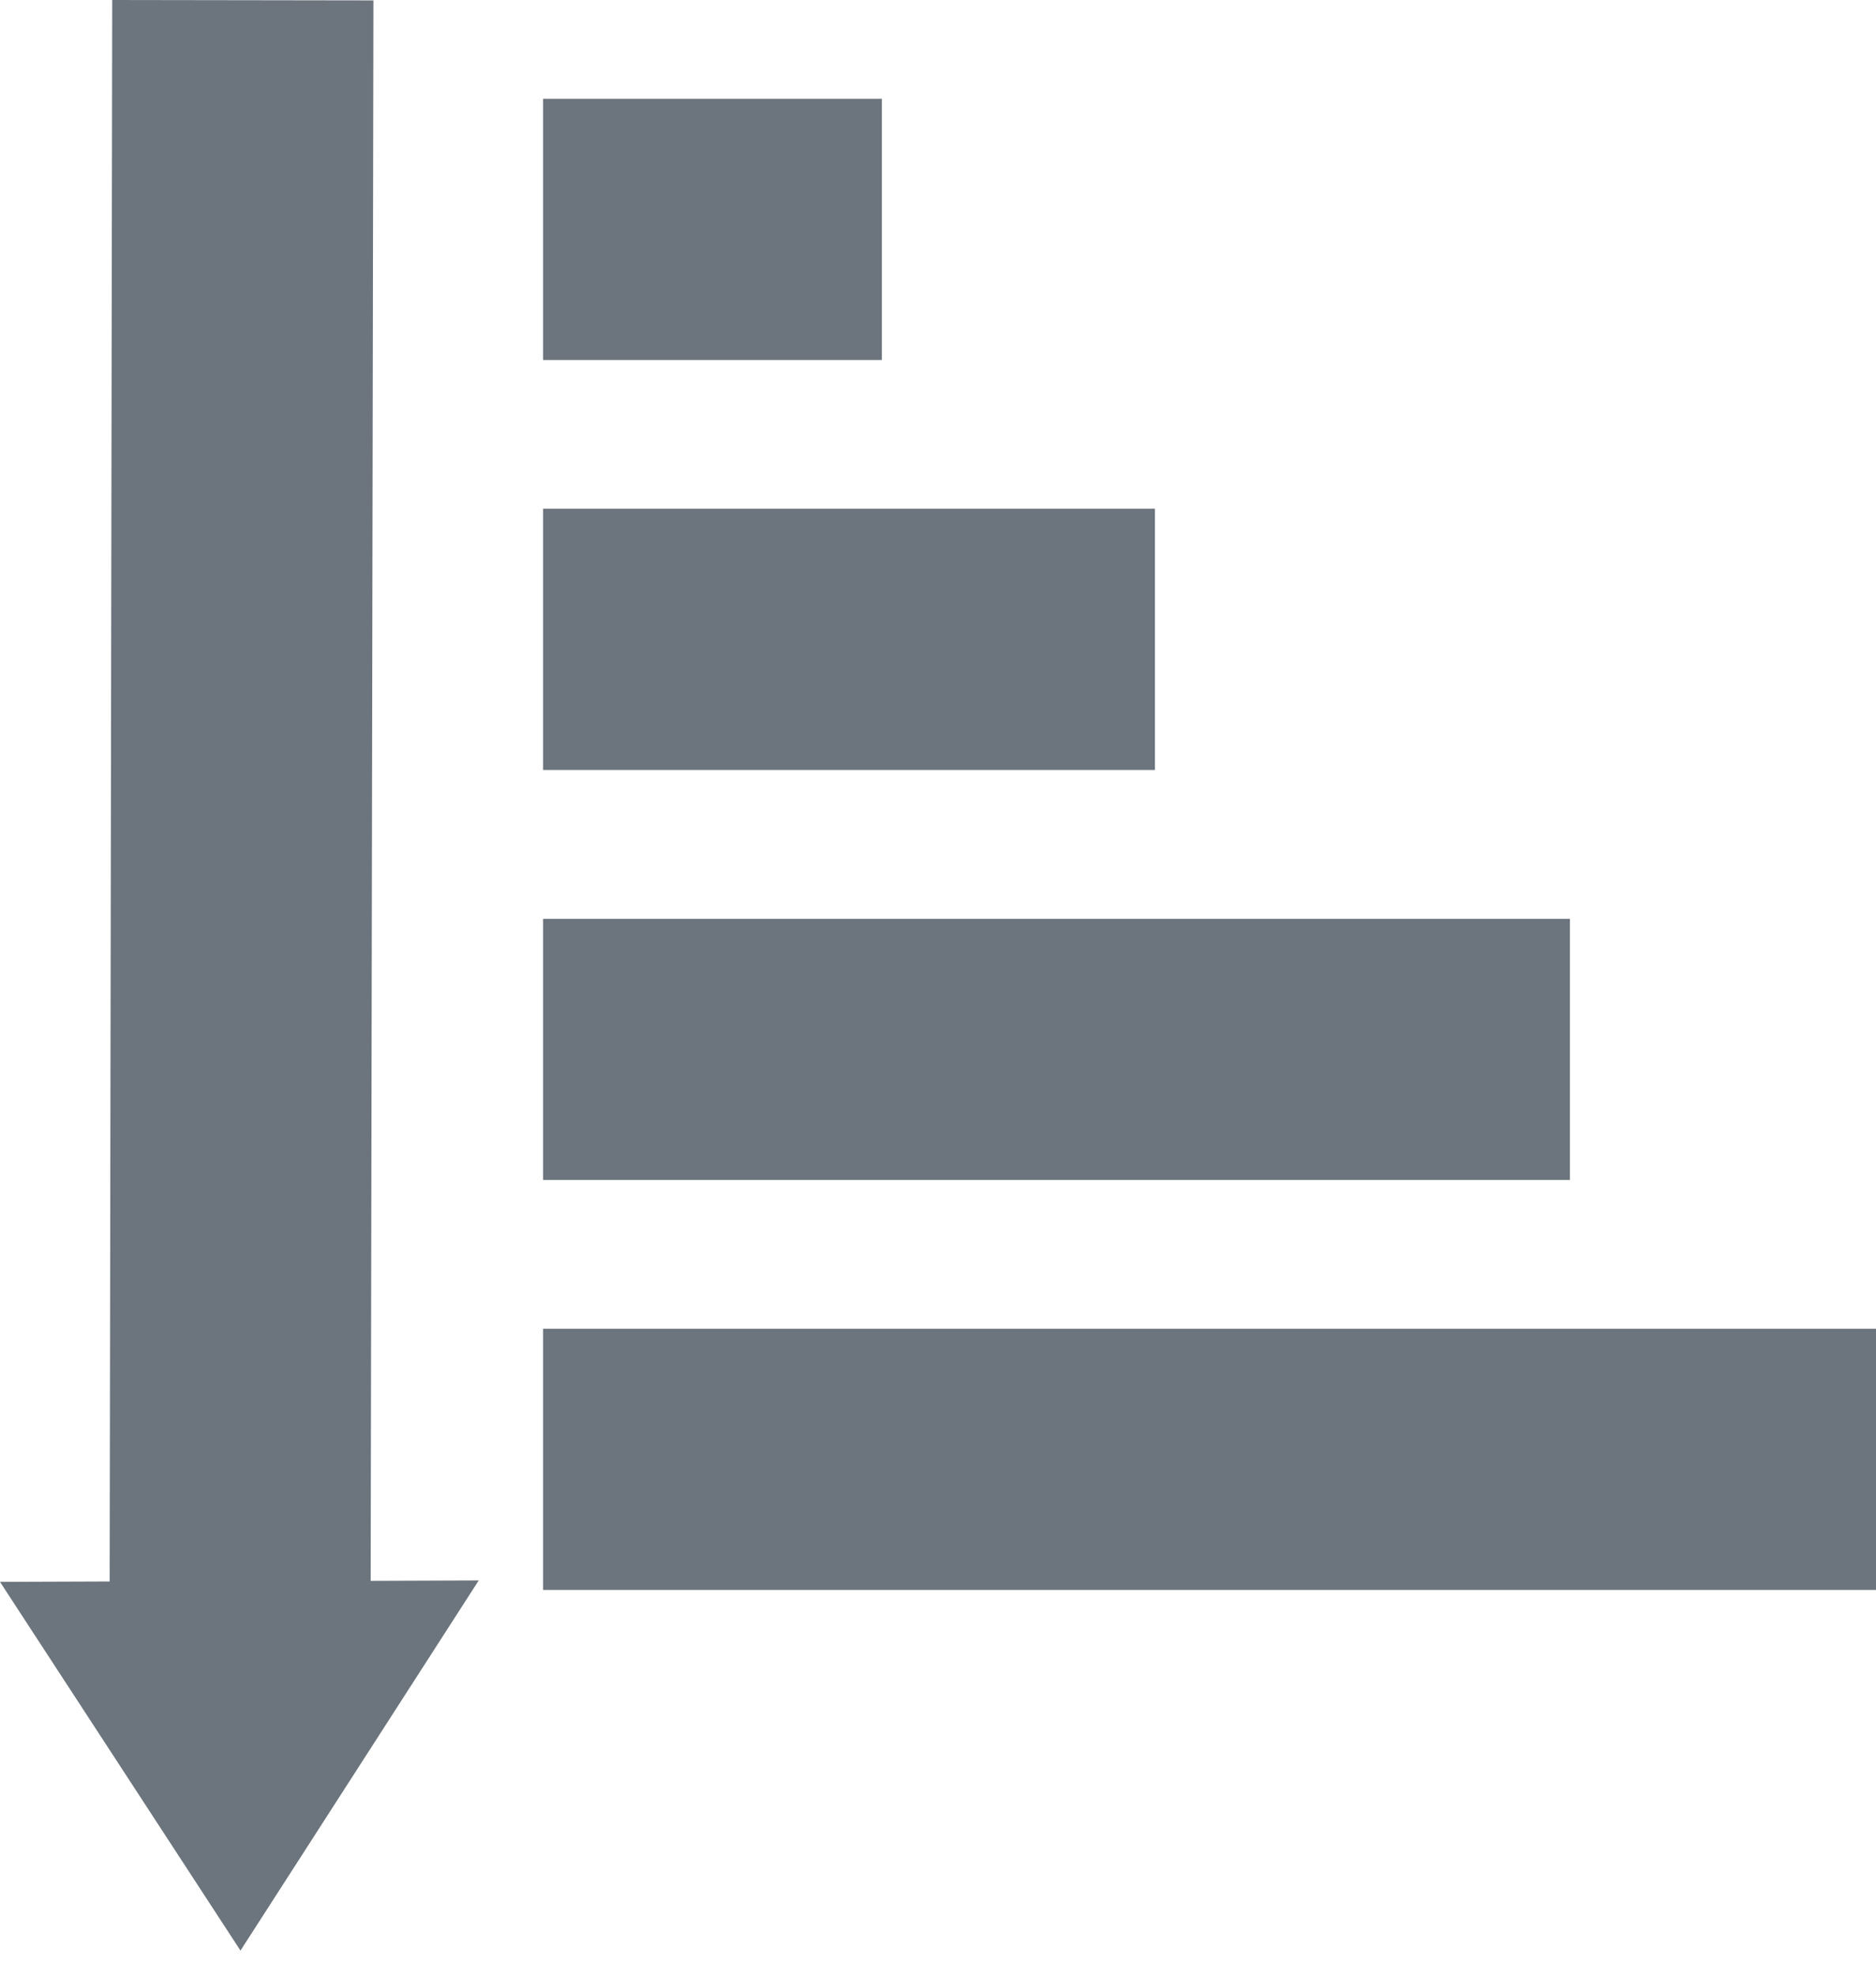 <svg width="38" height="40" viewBox="0 0 38 40" fill="none" xmlns="http://www.w3.org/2000/svg">
<path d="M9.697 31.998L7.508 32.006L7.564 0.008L2.273 0L2.221 32.019L0 32.027L4.871 39.492L9.697 31.998Z" fill="#6C757D"/>
<path d="M11 32.19V26.902H38V32.19H11ZM11 18.603H31.8V23.89H11V18.603ZM11 10.299H23.394V15.589H11V10.299ZM11 2H17.863V7.289H11V2Z" fill="#6C757D"/>
</svg>
